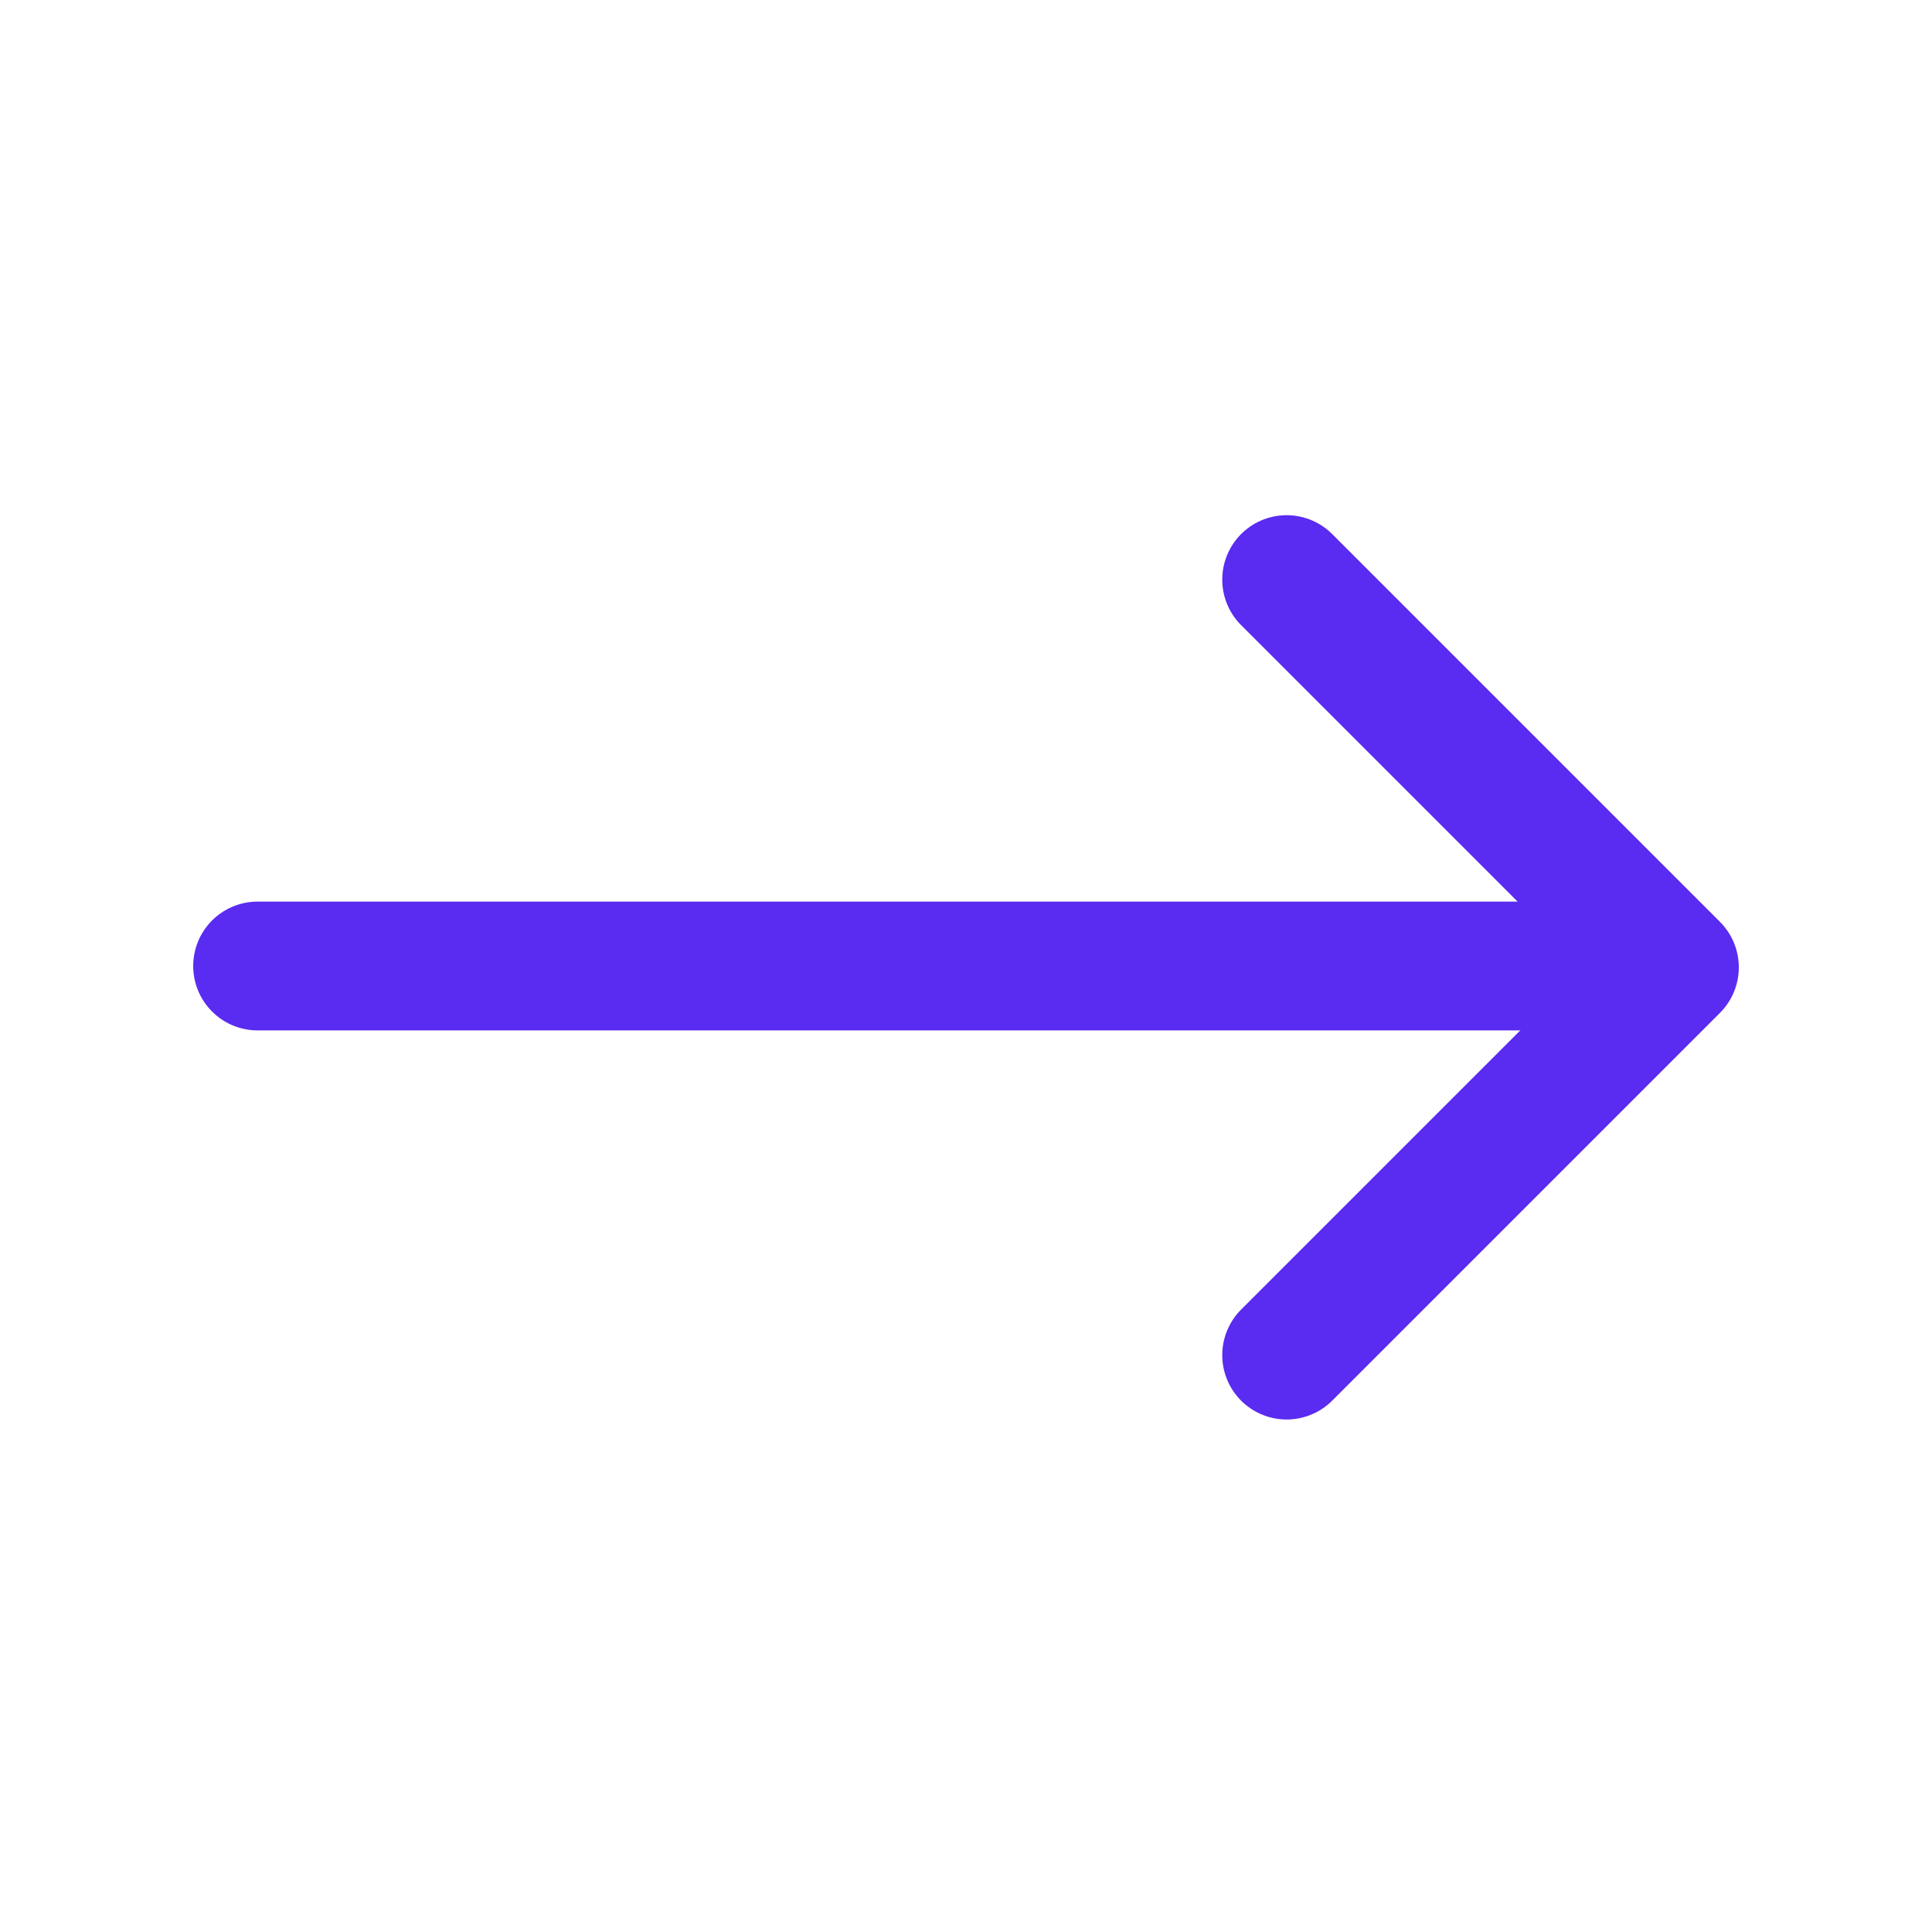 <?xml version="1.0" encoding="utf-8"?>
<!-- Generator: Adobe Illustrator 17.0.0, SVG Export Plug-In . SVG Version: 6.00 Build 0)  -->
<!DOCTYPE svg PUBLIC "-//W3C//DTD SVG 1.1//EN" "http://www.w3.org/Graphics/SVG/1.1/DTD/svg11.dtd">
<svg version="1.1" id="Layer_1" xmlns="http://www.w3.org/2000/svg" xmlns:xlink="http://www.w3.org/1999/xlink" x="0px" y="0px"
	 width="30px" height="30px" viewBox="0 0 30 30" enable-background="new 0 0 30 30" xml:space="preserve">
<line fill="none" stroke="#5A2BF1" stroke-width="2" stroke-linecap="round" stroke-miterlimit="10" x1="25" y1="15" x2="4" y2="15"/>
<polyline fill="none" stroke="#5A2BF1" stroke-width="2" stroke-linecap="round" stroke-linejoin="round" stroke-miterlimit="10" points="
	19.979,9 26,15.021 19.979,21.042 "/>
</svg>
